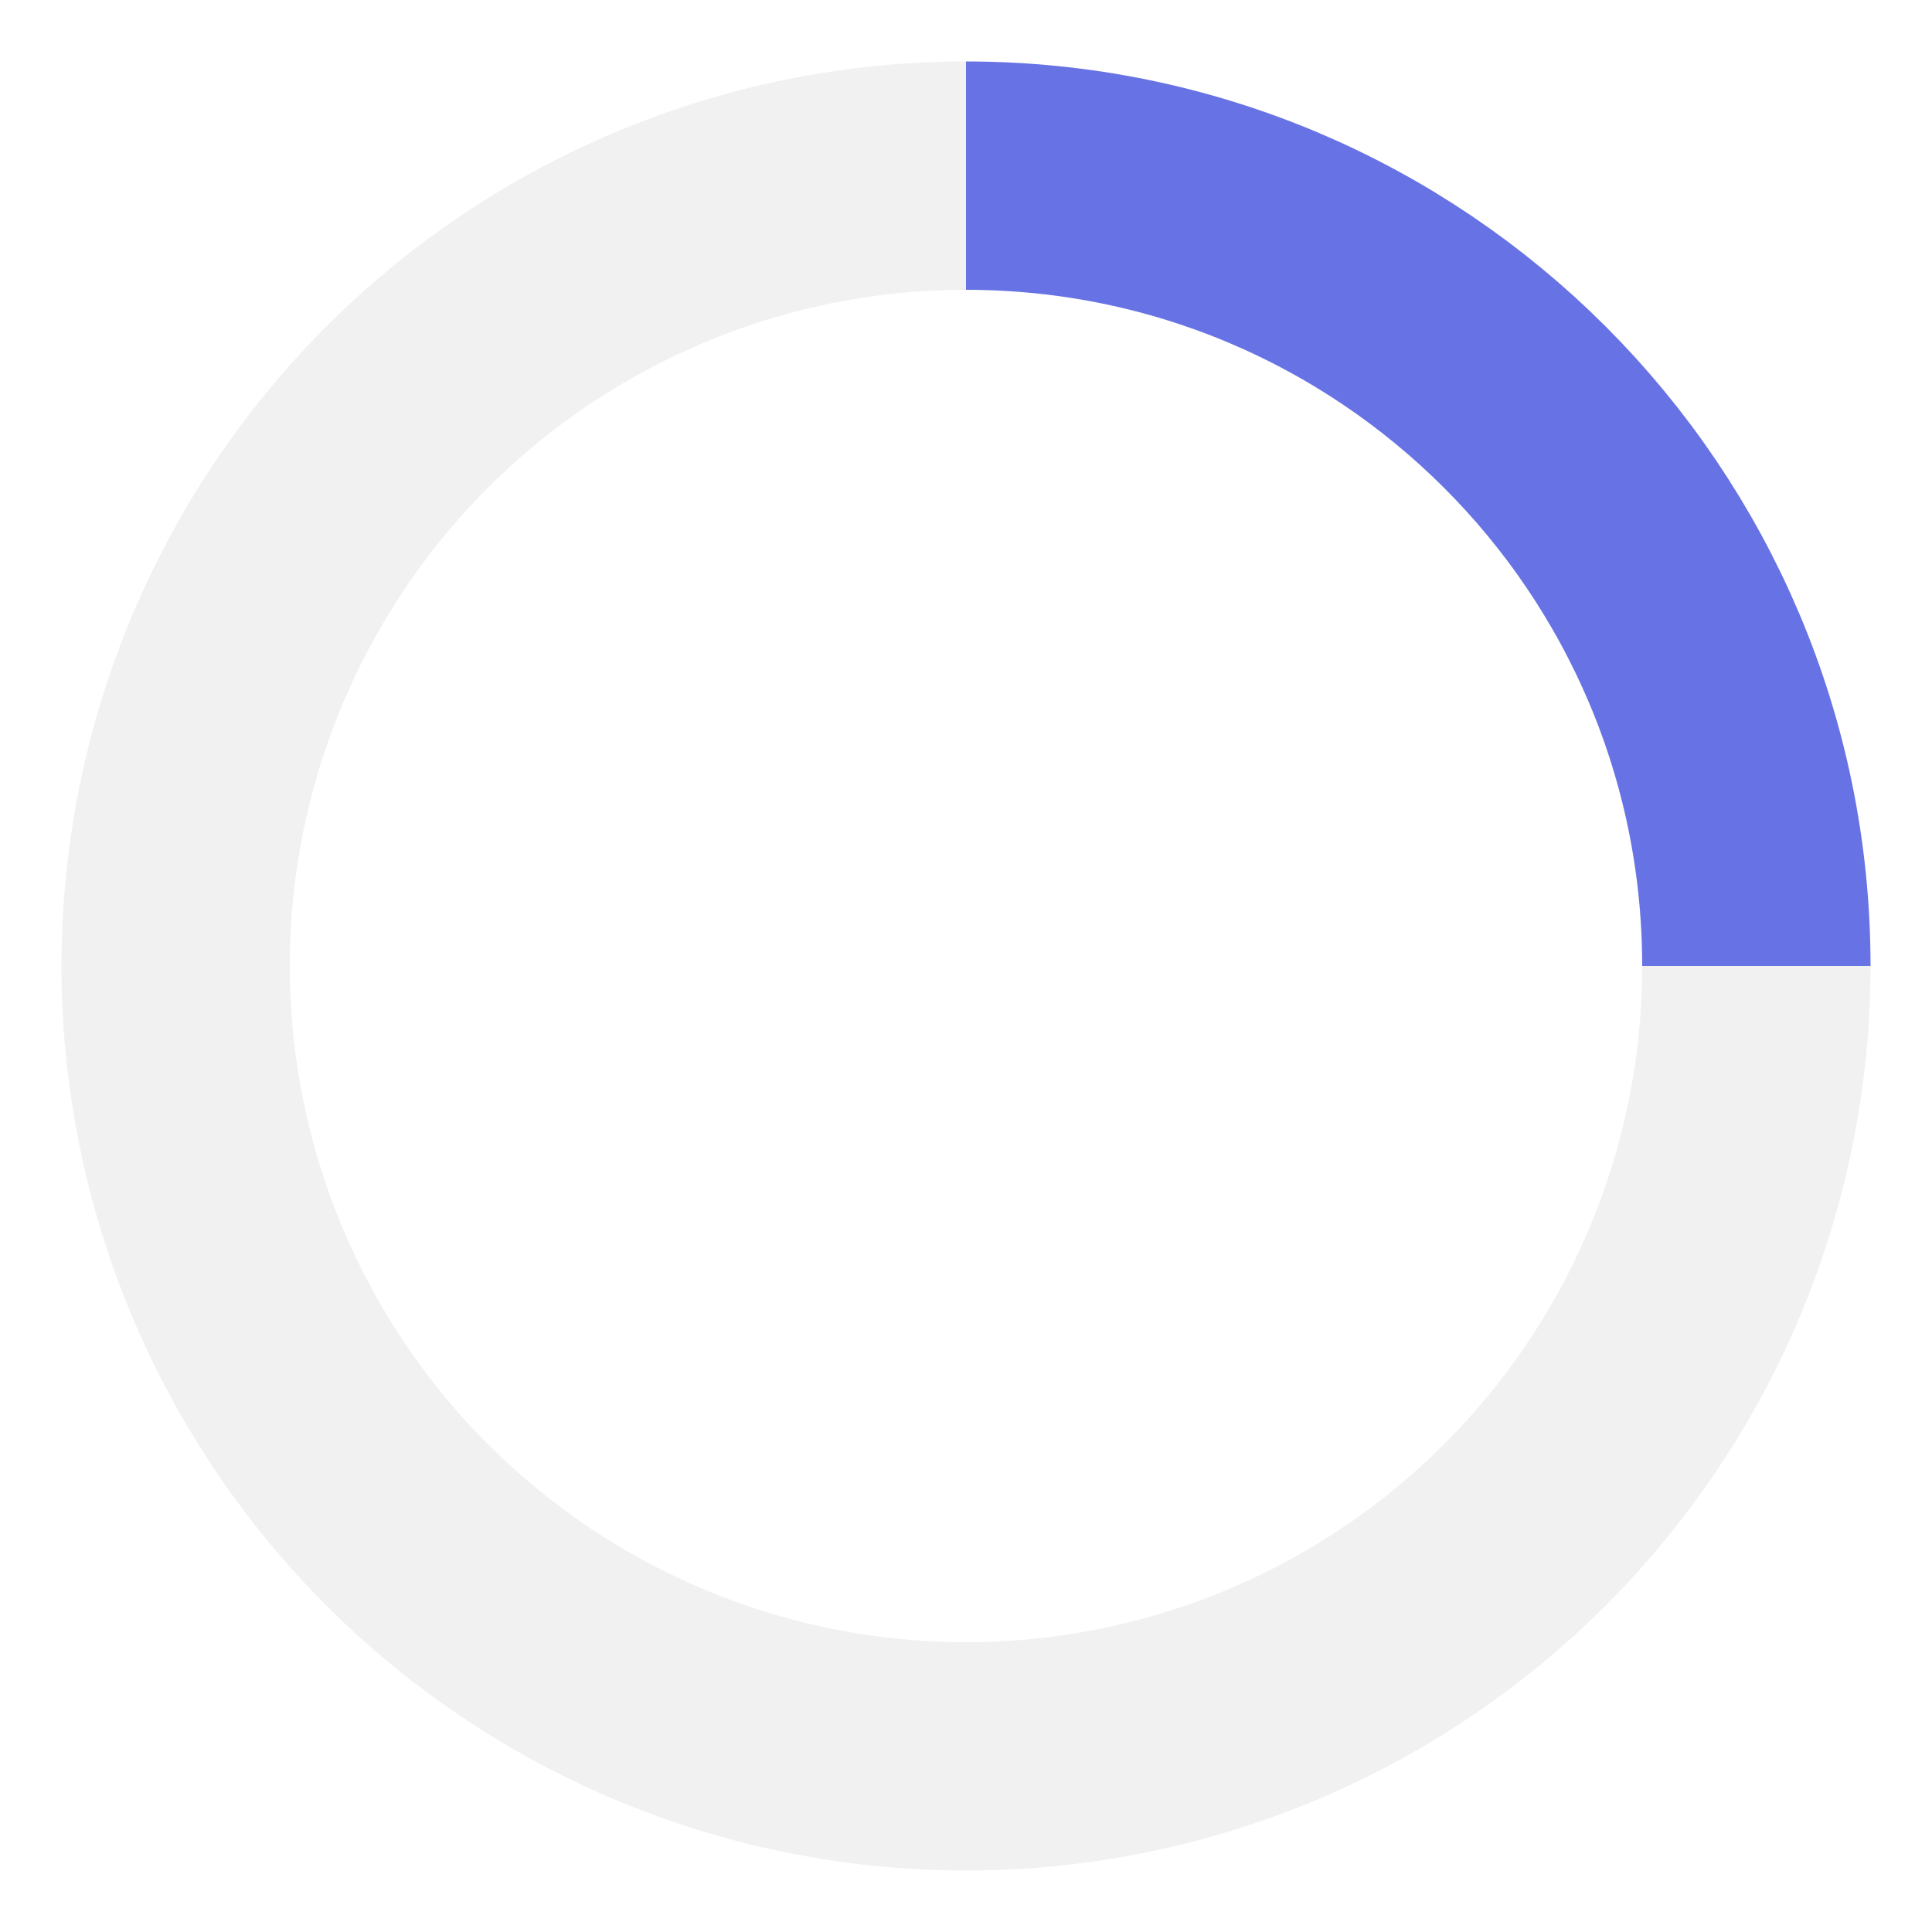 <!-- By Sam Herbert (@sherb), for everyone. More @ http://goo.gl/7AJzbL -->
<svg width="22" height="22" viewBox="-1 -1 22 22"  xmlns="http://www.w3.org/2000/svg" stroke="#e4e4e4">
    <g fill="none" fill-rule="evenodd">
        <g transform="translate(1 1)" stroke-width="2.6">
            <circle stroke-opacity=".5" cx="9" cy="9" r="9"/>
            <path stroke="#6772e5" d="M18,9 C18,4.03 13.97,0 9,0">
                <animateTransform
                    attributeName="transform"
                    type="rotate"
                    from="0 9 9"
                    to="360 9 9"
                    dur=".5s"
                    repeatCount="indefinite"/>
            </path>
        </g>
    </g>
</svg>
